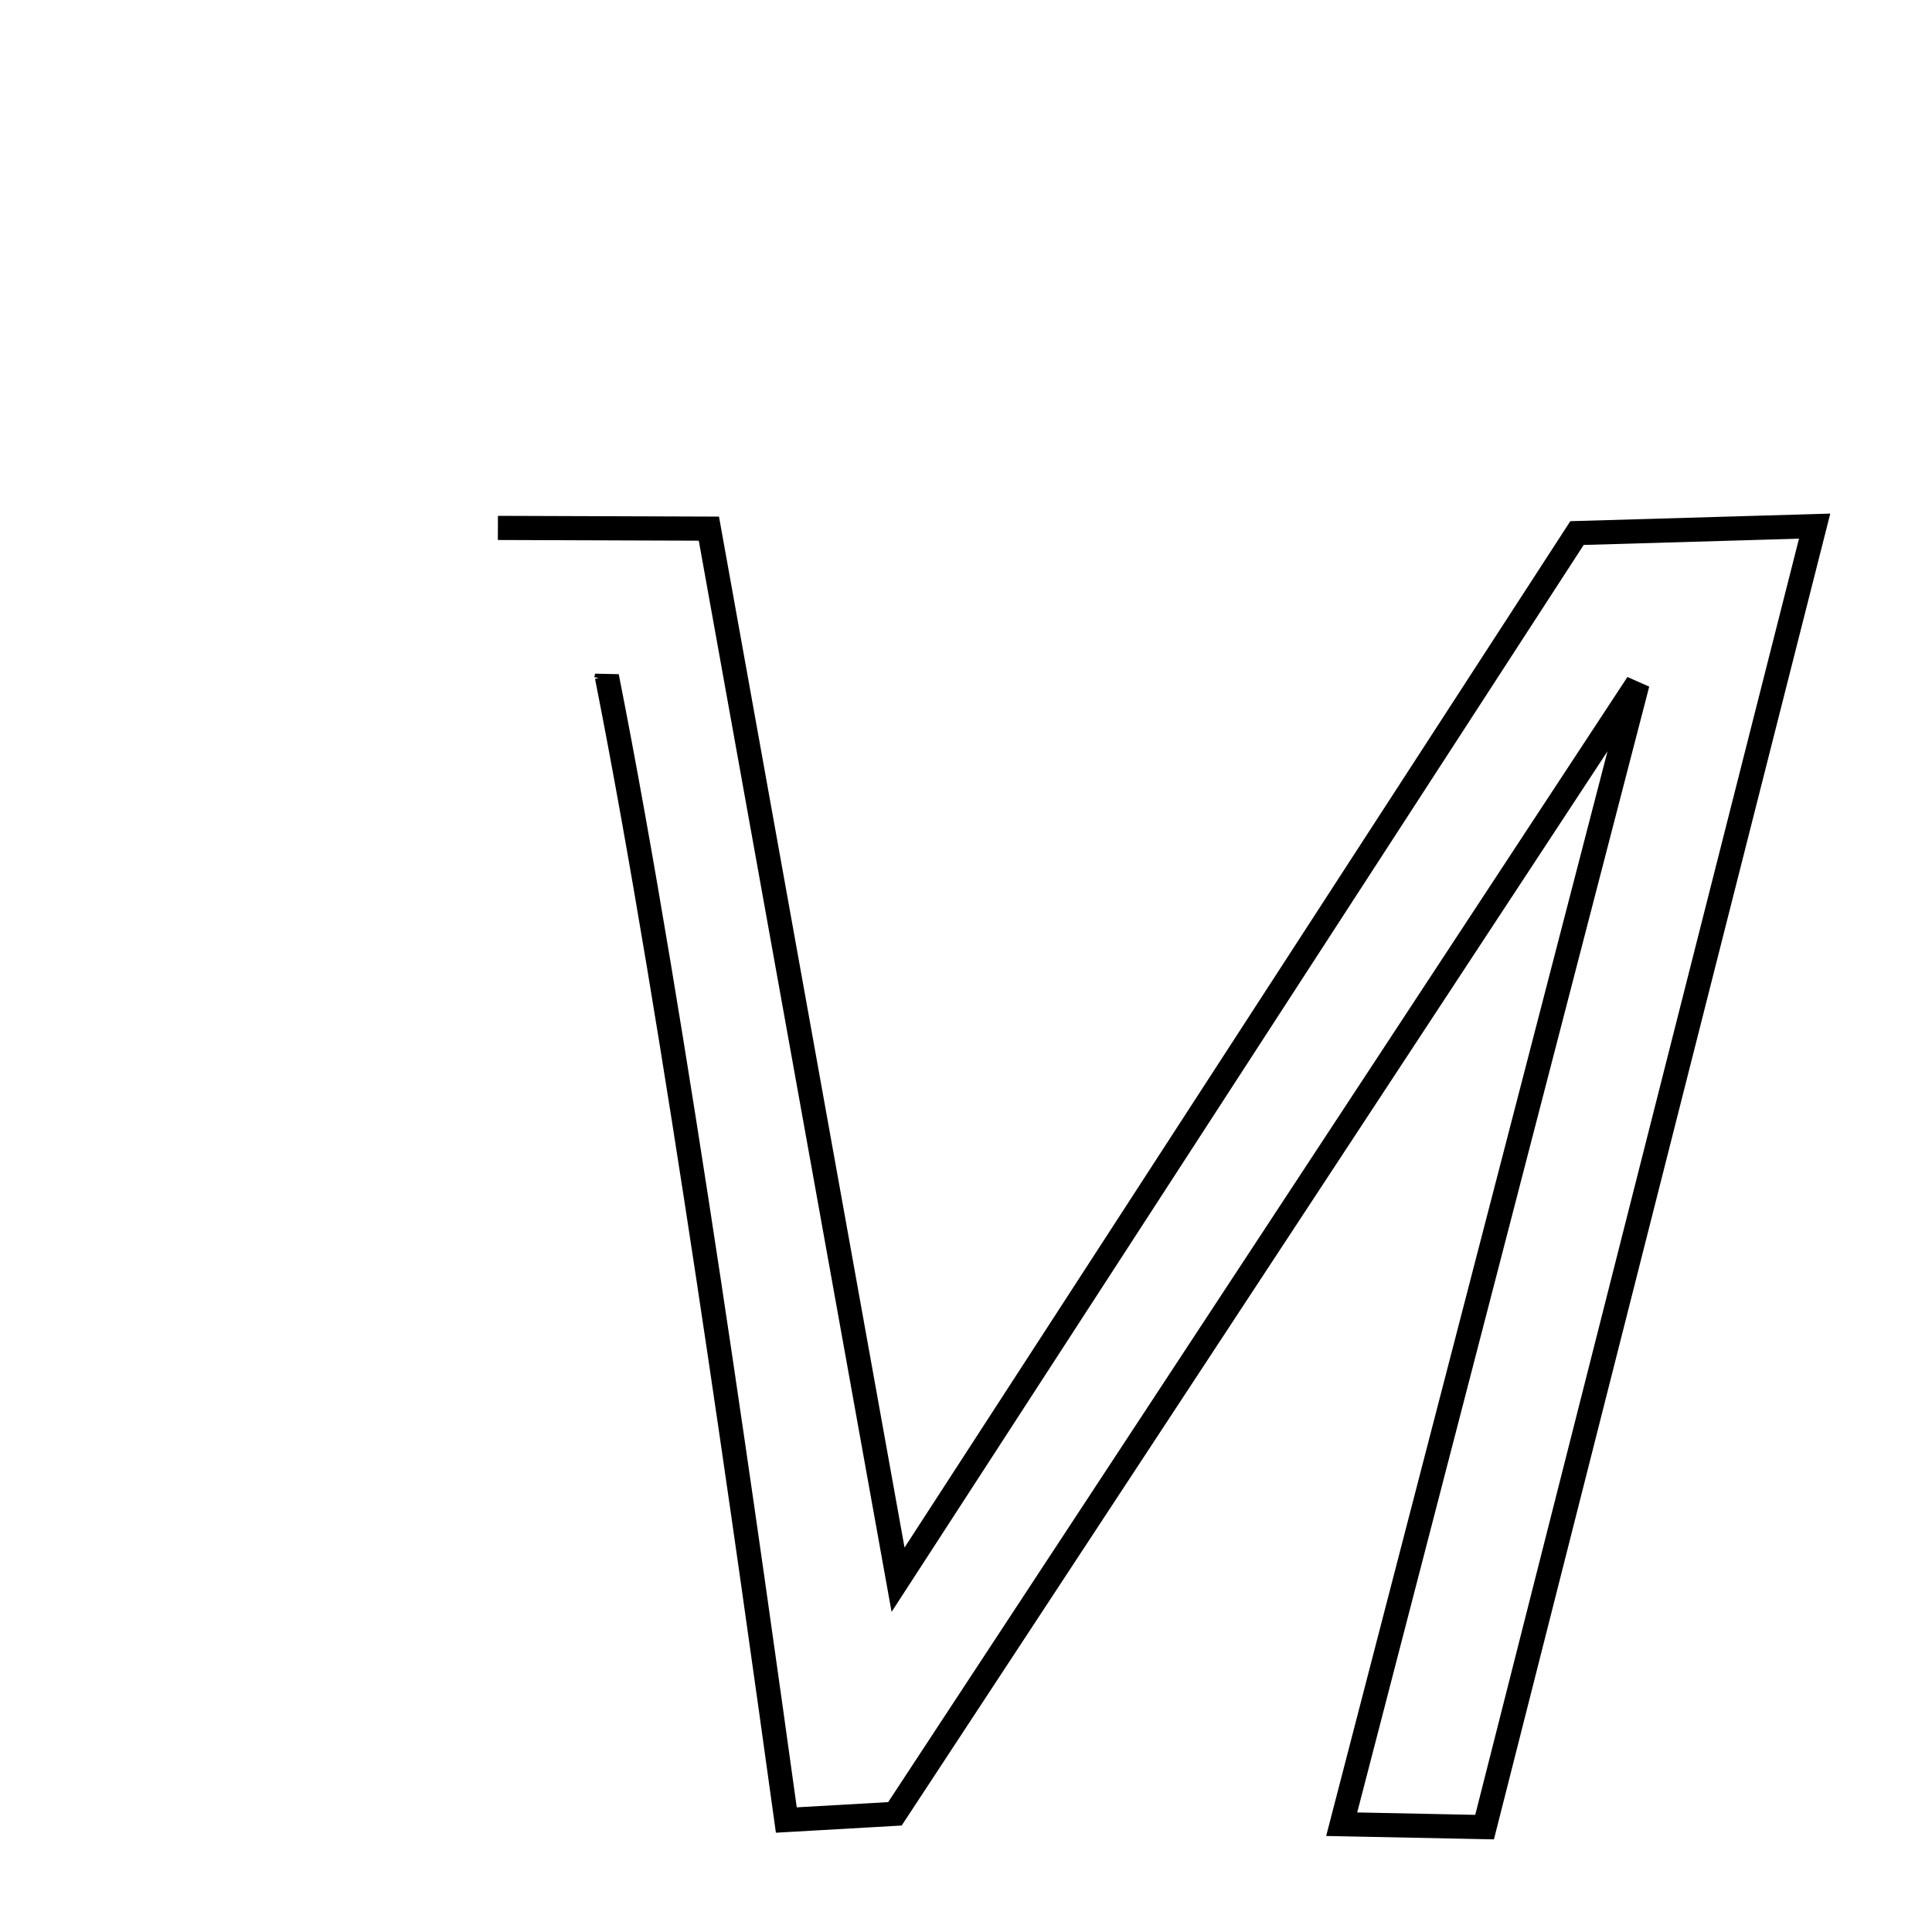 <svg xmlns="http://www.w3.org/2000/svg" xmlns:xlink="http://www.w3.org/1999/xlink" width="50px" height="50px" viewBox="0 0 24 24">
<style type="text/css">
.path {
		stroke-dasharray: 100;
		animation: dash 30s linear infinite;
}
@keyframes dash {
	to {
		stroke-dashoffset: 1000;
	}
}
</style>
<path class="path" d="M 6.185 6.558 L 8.806 6.567 L 11.156 19.624 L 19.59 6.622 L 22.542 6.536 L 18.442 22.697 L 16.667 22.661 L 20.342 8.492 L 11.117 22.532 L 9.768 22.609 C 9.317 19.361 8.385 12.674 7.539 8.404 L 4.075 22.645 L 2.078 22.712 C 3.478 18.372 4.938 11.562 6.185 6.558 " fill="none" stroke="black" stroke-width="0.3">
</path>
</svg>
